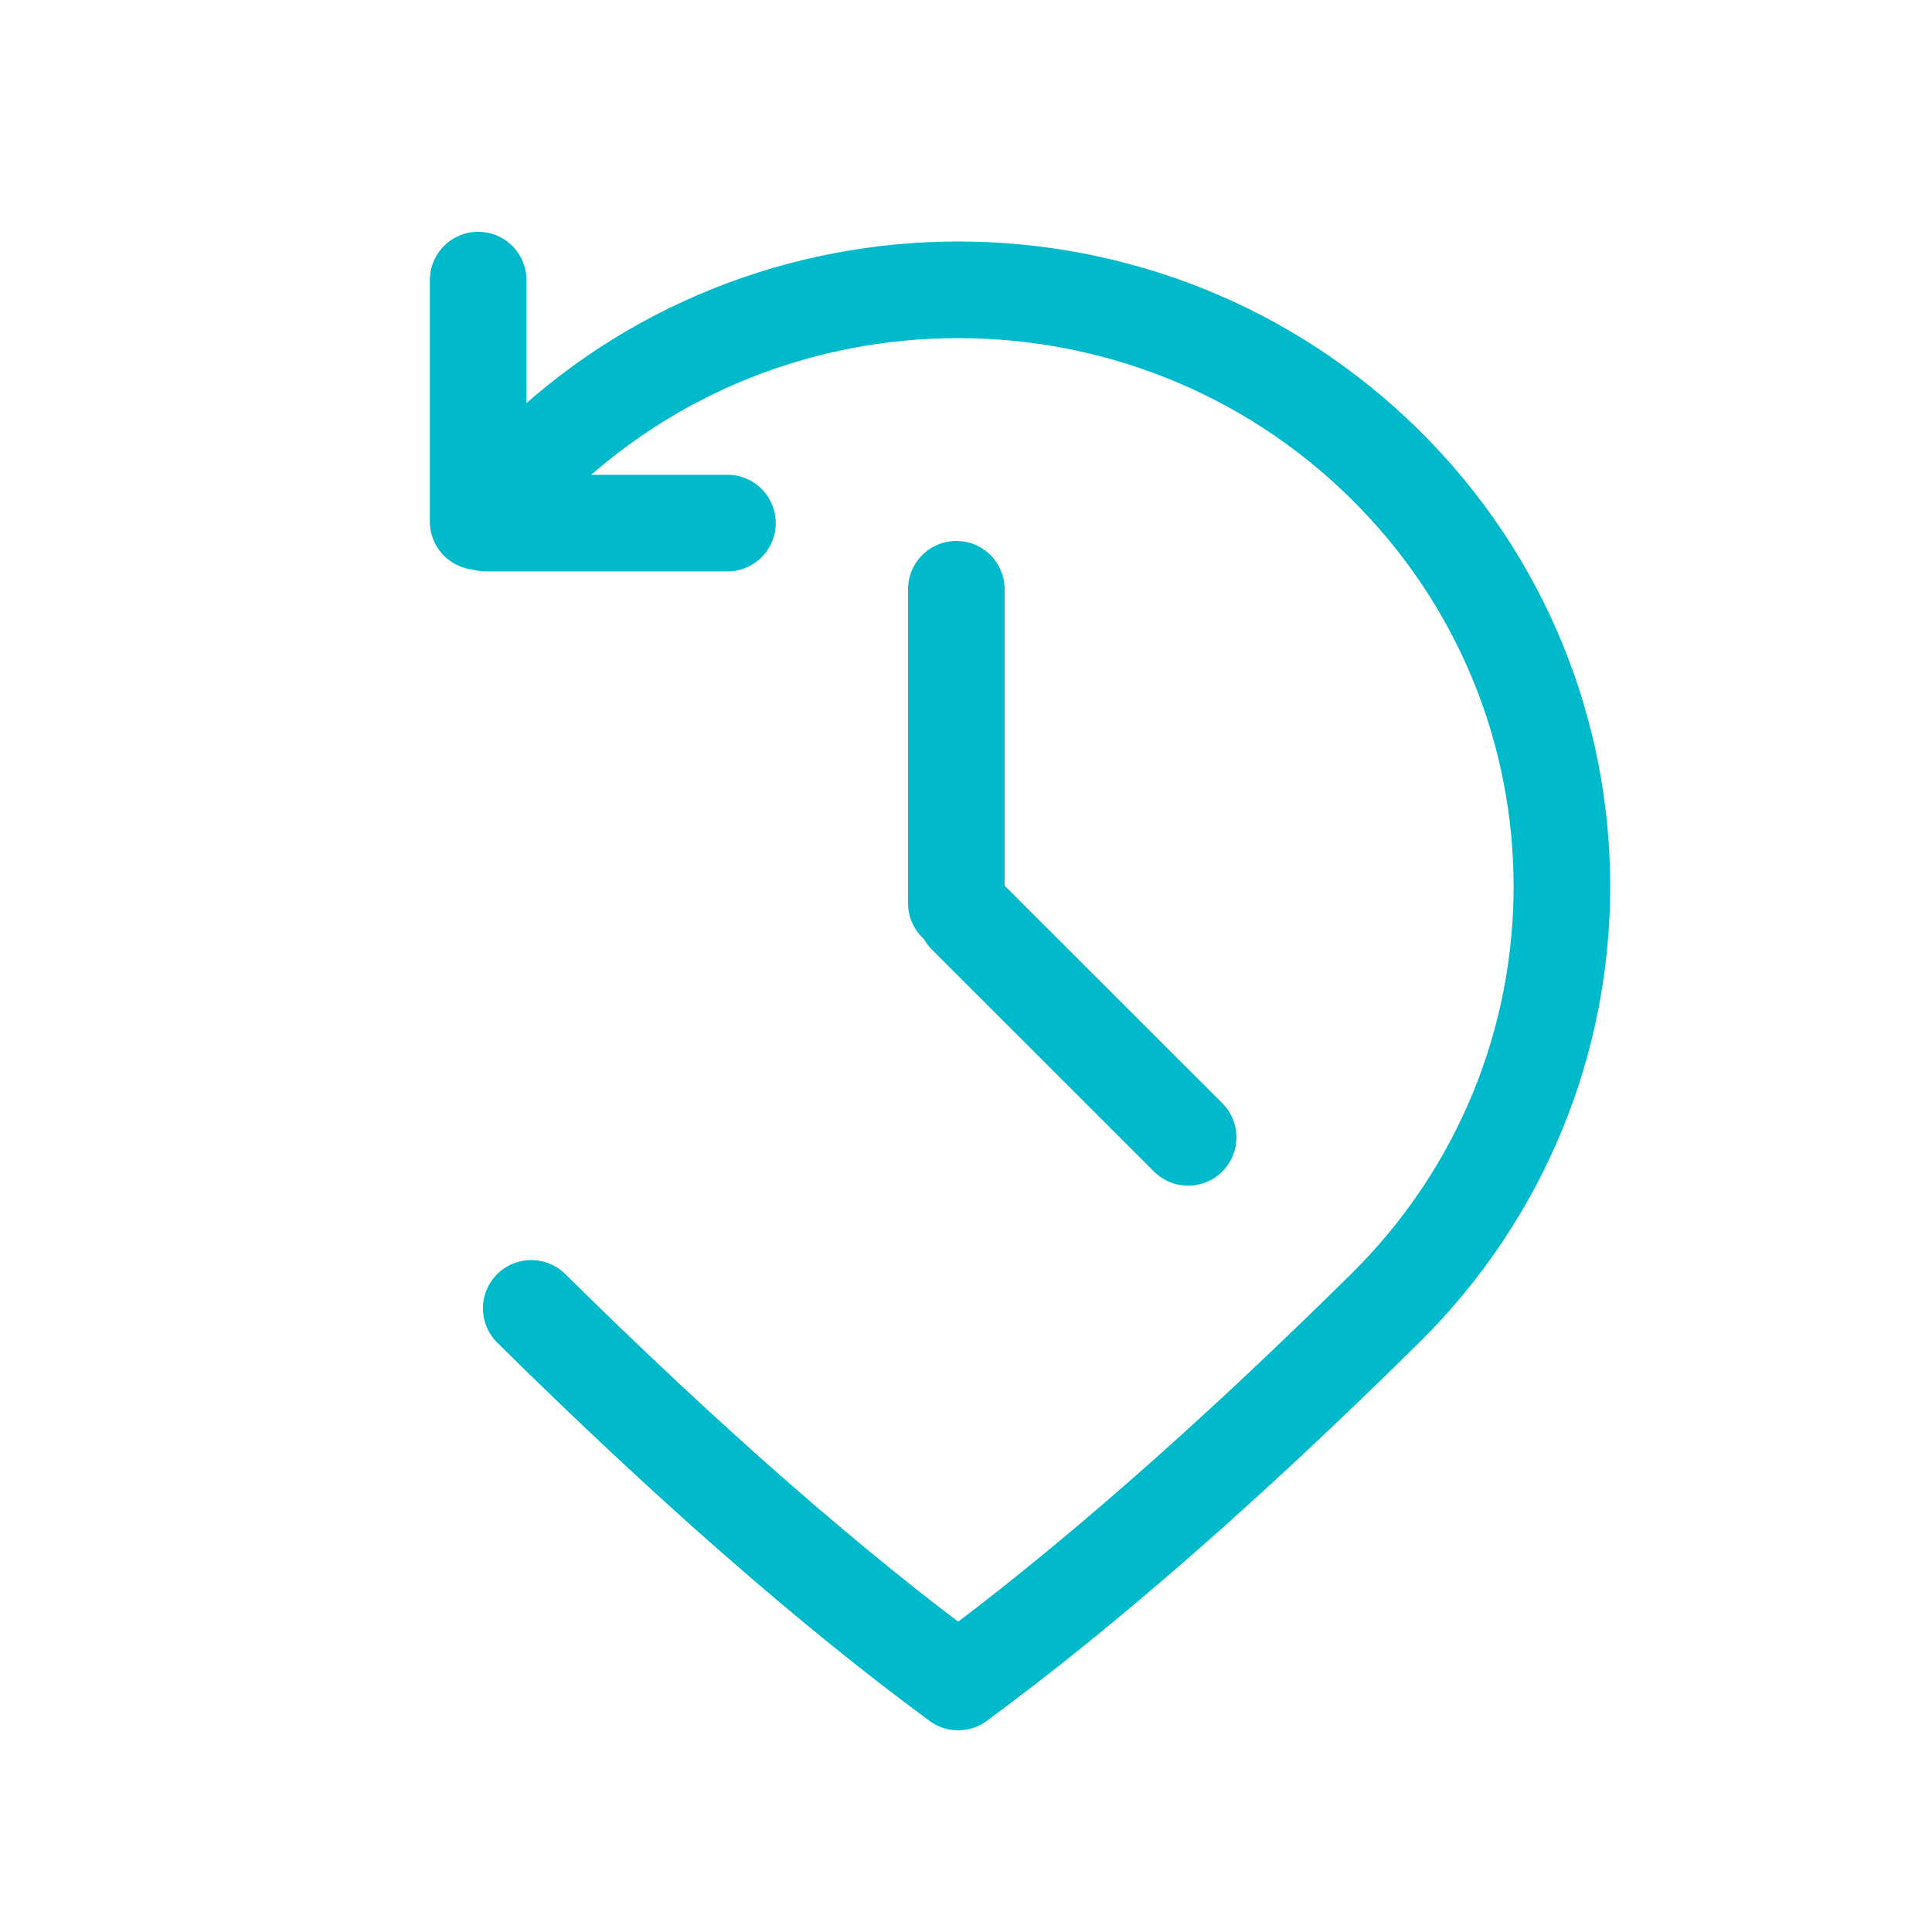 <?xml version="1.0" encoding="UTF-8"?>
<svg width="40px" height="40px" viewBox="0 0 40 40" version="1.1" xmlns="http://www.w3.org/2000/svg" xmlns:xlink="http://www.w3.org/1999/xlink">
    <title>07401640-F701-4BC9-B64B-928B14EEAEEBSVG</title>
    <g id="WEB-DESIGN" stroke="none" stroke-width="1" fill="none" fill-rule="evenodd" stroke-linecap="round">
        <g id="Atto-/-All-features" transform="translate(-761, -2360)" stroke="#00B9CB" stroke-width="2">
            <g id="Group-10" transform="translate(150, 2182)">
                <g id="Group-9" transform="translate(0, 98)">
                    <g id="Group" transform="translate(81, 80)">
                        <g id="Group" transform="translate(530, 0)">
                            <g id="All_featres_Location-Tracking" transform="translate(21.669, 20.412) scale(-1, 1) translate(-21.669, -20.412) translate(11, 6)" stroke-linejoin="round">
                                <path d="M21.339,21.088 C18.084,24.304 15.138,26.882 12.5,28.824 C9.862,26.882 6.916,24.304 3.661,21.088 C-1.22,16.264 -1.22,8.442 3.661,3.618 C8.543,-1.206 16.457,-1.206 21.339,3.618" id="Oval-11"></path>
                            </g>
                            <g id="Group-2" transform="translate(19.3, 12.2)">
                                <line x1="3.75" y1="3.25" x2="-2.75" y2="3.25" id="Line" transform="translate(0.5, 3.25) rotate(-90) translate(-0.5, -3.25) "></line>
                                <line x1="6.251" y1="9.049" x2="-0.251" y2="9.051" id="Line" transform="translate(3, 9.05) rotate(225) translate(-3, -9.05) "></line>
                            </g>
                            <g transform="translate(12.65, 8.565) rotate(-90) translate(-12.65, -8.565) translate(9.885, 5.315)" id="Line">
                                <line x1="5.531" y1="0.5" x2="0.531" y2="0.5"></line>
                                <line x1="3.339" y1="3.5" x2="-1.661" y2="3.5" transform="translate(0.5, 3.5) rotate(-90) translate(-0.5, -3.5) "></line>
                            </g>
                        </g>
                    </g>
                </g>
            </g>
        </g>
    </g>
</svg>